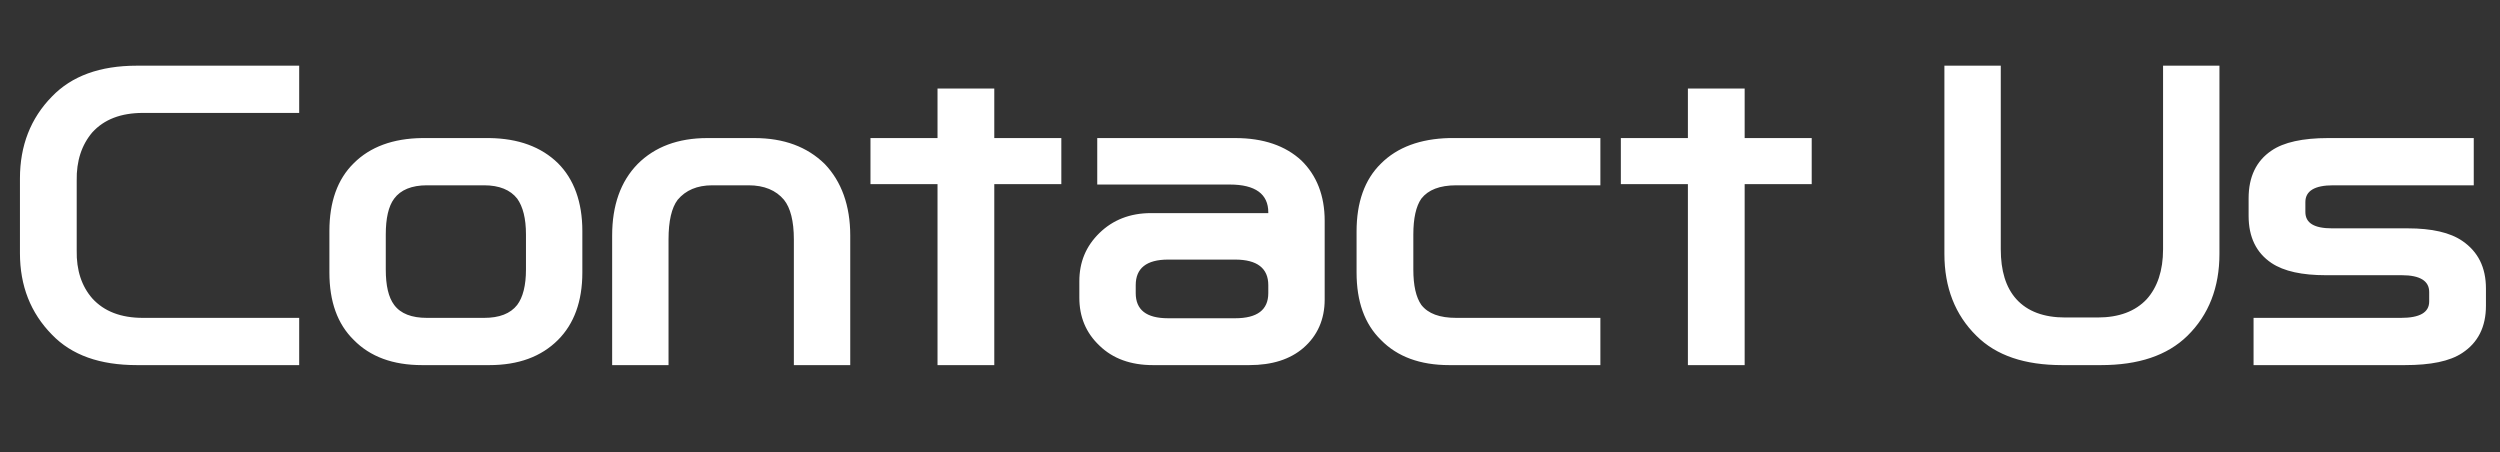 <svg width="315" height="57" viewBox="0 0 315 57" fill="none" xmlns="http://www.w3.org/2000/svg">
<rect x="0" y="0" width="315" height="57" fill="#333333" stroke="none"/>
<path d="M2.513 31.892V22.484C2.513 18.356 3.857 14.9 6.545 12.164C9.041 9.572 12.593 8.276 17.249 8.276H37.697V14.228H18.017C15.233 14.228 13.121 15.044 11.633 16.676C10.289 18.26 9.617 20.276 9.665 22.772V31.556C9.617 34.052 10.289 36.068 11.633 37.604C13.121 39.236 15.233 40.052 18.017 40.052H37.697V46.004H17.249C12.593 46.004 9.041 44.756 6.545 42.164C3.857 39.428 2.513 36.02 2.513 31.892ZM60.992 40.052C62.912 40.052 64.304 39.524 65.168 38.42C65.888 37.46 66.272 35.972 66.272 33.956V29.54C66.272 27.524 65.888 26.036 65.168 25.028C64.304 23.924 62.912 23.348 60.992 23.348H53.792C51.872 23.348 50.48 23.924 49.664 25.028C48.944 25.988 48.608 27.524 48.608 29.54V33.956C48.608 35.972 48.944 37.46 49.664 38.42C50.48 39.524 51.872 40.052 53.792 40.052H60.992ZM61.664 46.004H53.168C49.52 46.004 46.64 44.948 44.576 42.836C42.512 40.82 41.504 37.988 41.504 34.34V29.108C41.504 25.46 42.512 22.58 44.576 20.564C46.64 18.5 49.52 17.444 53.168 17.396H61.664C65.312 17.444 68.192 18.5 70.304 20.564C72.32 22.58 73.376 25.46 73.376 29.108V34.34C73.376 37.988 72.32 40.82 70.304 42.836C68.192 44.948 65.312 46.004 61.664 46.004ZM89.131 17.396H95.035C98.779 17.396 101.707 18.5 103.915 20.66C106.027 22.868 107.131 25.892 107.131 29.684V46.004H100.027V30.164C100.027 27.86 99.595 26.18 98.779 25.172C97.771 23.972 96.283 23.348 94.315 23.348H89.755C87.835 23.348 86.395 23.972 85.387 25.172C84.619 26.18 84.235 27.86 84.235 30.164V46.004H77.131V29.684C77.131 25.892 78.187 22.868 80.347 20.66C82.507 18.5 85.435 17.396 89.131 17.396ZM125.28 17.396H133.728V23.204H125.28V46.004H118.128V23.204H109.68V17.396H118.128V11.156H125.28V17.396ZM155.629 32.708H147.181C144.445 32.708 143.101 33.812 143.101 35.924V36.932C143.101 39.044 144.445 40.1 147.181 40.1H155.629C158.413 40.1 159.805 39.044 159.805 36.932V35.924C159.805 33.812 158.413 32.708 155.629 32.708ZM145.261 46.004C142.477 46.004 140.221 45.188 138.541 43.556C136.813 41.924 135.997 39.908 135.997 37.508V35.444C135.997 33.044 136.813 31.028 138.541 29.348C140.221 27.716 142.381 26.852 145.021 26.852H159.805V26.756C159.805 24.452 158.173 23.252 154.957 23.252H138.253V17.396H155.629C159.181 17.396 161.965 18.356 163.981 20.228C165.901 22.1 166.909 24.644 166.909 27.812V37.748C166.909 40.244 165.997 42.308 164.221 43.844C162.541 45.284 160.285 46.004 157.405 46.004H145.261ZM201.648 46.004H182.592C178.944 46.004 176.064 44.948 174 42.836C171.936 40.82 170.928 37.988 170.928 34.34V29.156C170.928 25.508 171.936 22.628 174 20.612C176.064 18.548 178.944 17.492 182.592 17.396H201.648V23.348H183.504C181.392 23.348 179.952 23.924 179.088 25.028C178.416 25.988 178.08 27.524 178.08 29.54V33.956C178.08 35.972 178.416 37.46 179.088 38.42C179.952 39.524 181.392 40.052 183.504 40.052H201.648V46.004ZM219.827 17.396H228.275V23.204H219.827V46.004H212.675V23.204H204.227V17.396H212.675V11.156H219.827V17.396ZM264.29 40.004C266.978 40.004 269.042 39.236 270.482 37.7C271.826 36.212 272.546 34.1 272.546 31.412V8.276H279.65V31.988C279.65 36.212 278.306 39.668 275.618 42.308C273.074 44.804 269.426 46.004 264.722 46.004H259.826C255.122 46.004 251.522 44.804 249.026 42.308C246.338 39.668 244.994 36.212 244.994 31.988V8.276H252.098V31.412C252.098 34.1 252.722 36.212 254.066 37.7C255.458 39.236 257.522 40.004 260.21 40.004H264.29ZM303.389 28.772C306.413 28.772 308.717 29.3 310.253 30.356C312.221 31.7 313.229 33.668 313.229 36.356V38.516C313.229 41.204 312.221 43.172 310.253 44.468C308.669 45.524 306.269 46.004 303.005 46.004H283.949V40.052H302.525C304.877 40.052 306.077 39.38 306.077 37.988V36.788C306.077 35.396 304.925 34.676 302.621 34.676H293.069C290.093 34.676 287.789 34.196 286.205 33.14C284.285 31.844 283.325 29.876 283.325 27.188V24.98C283.325 22.292 284.285 20.276 286.205 18.98C287.741 17.924 290.141 17.396 293.357 17.396H311.693V23.348H293.981C291.629 23.348 290.477 24.068 290.477 25.46V26.708C290.477 28.1 291.581 28.772 293.837 28.772H303.389Z" fill="white"/>
</svg>
